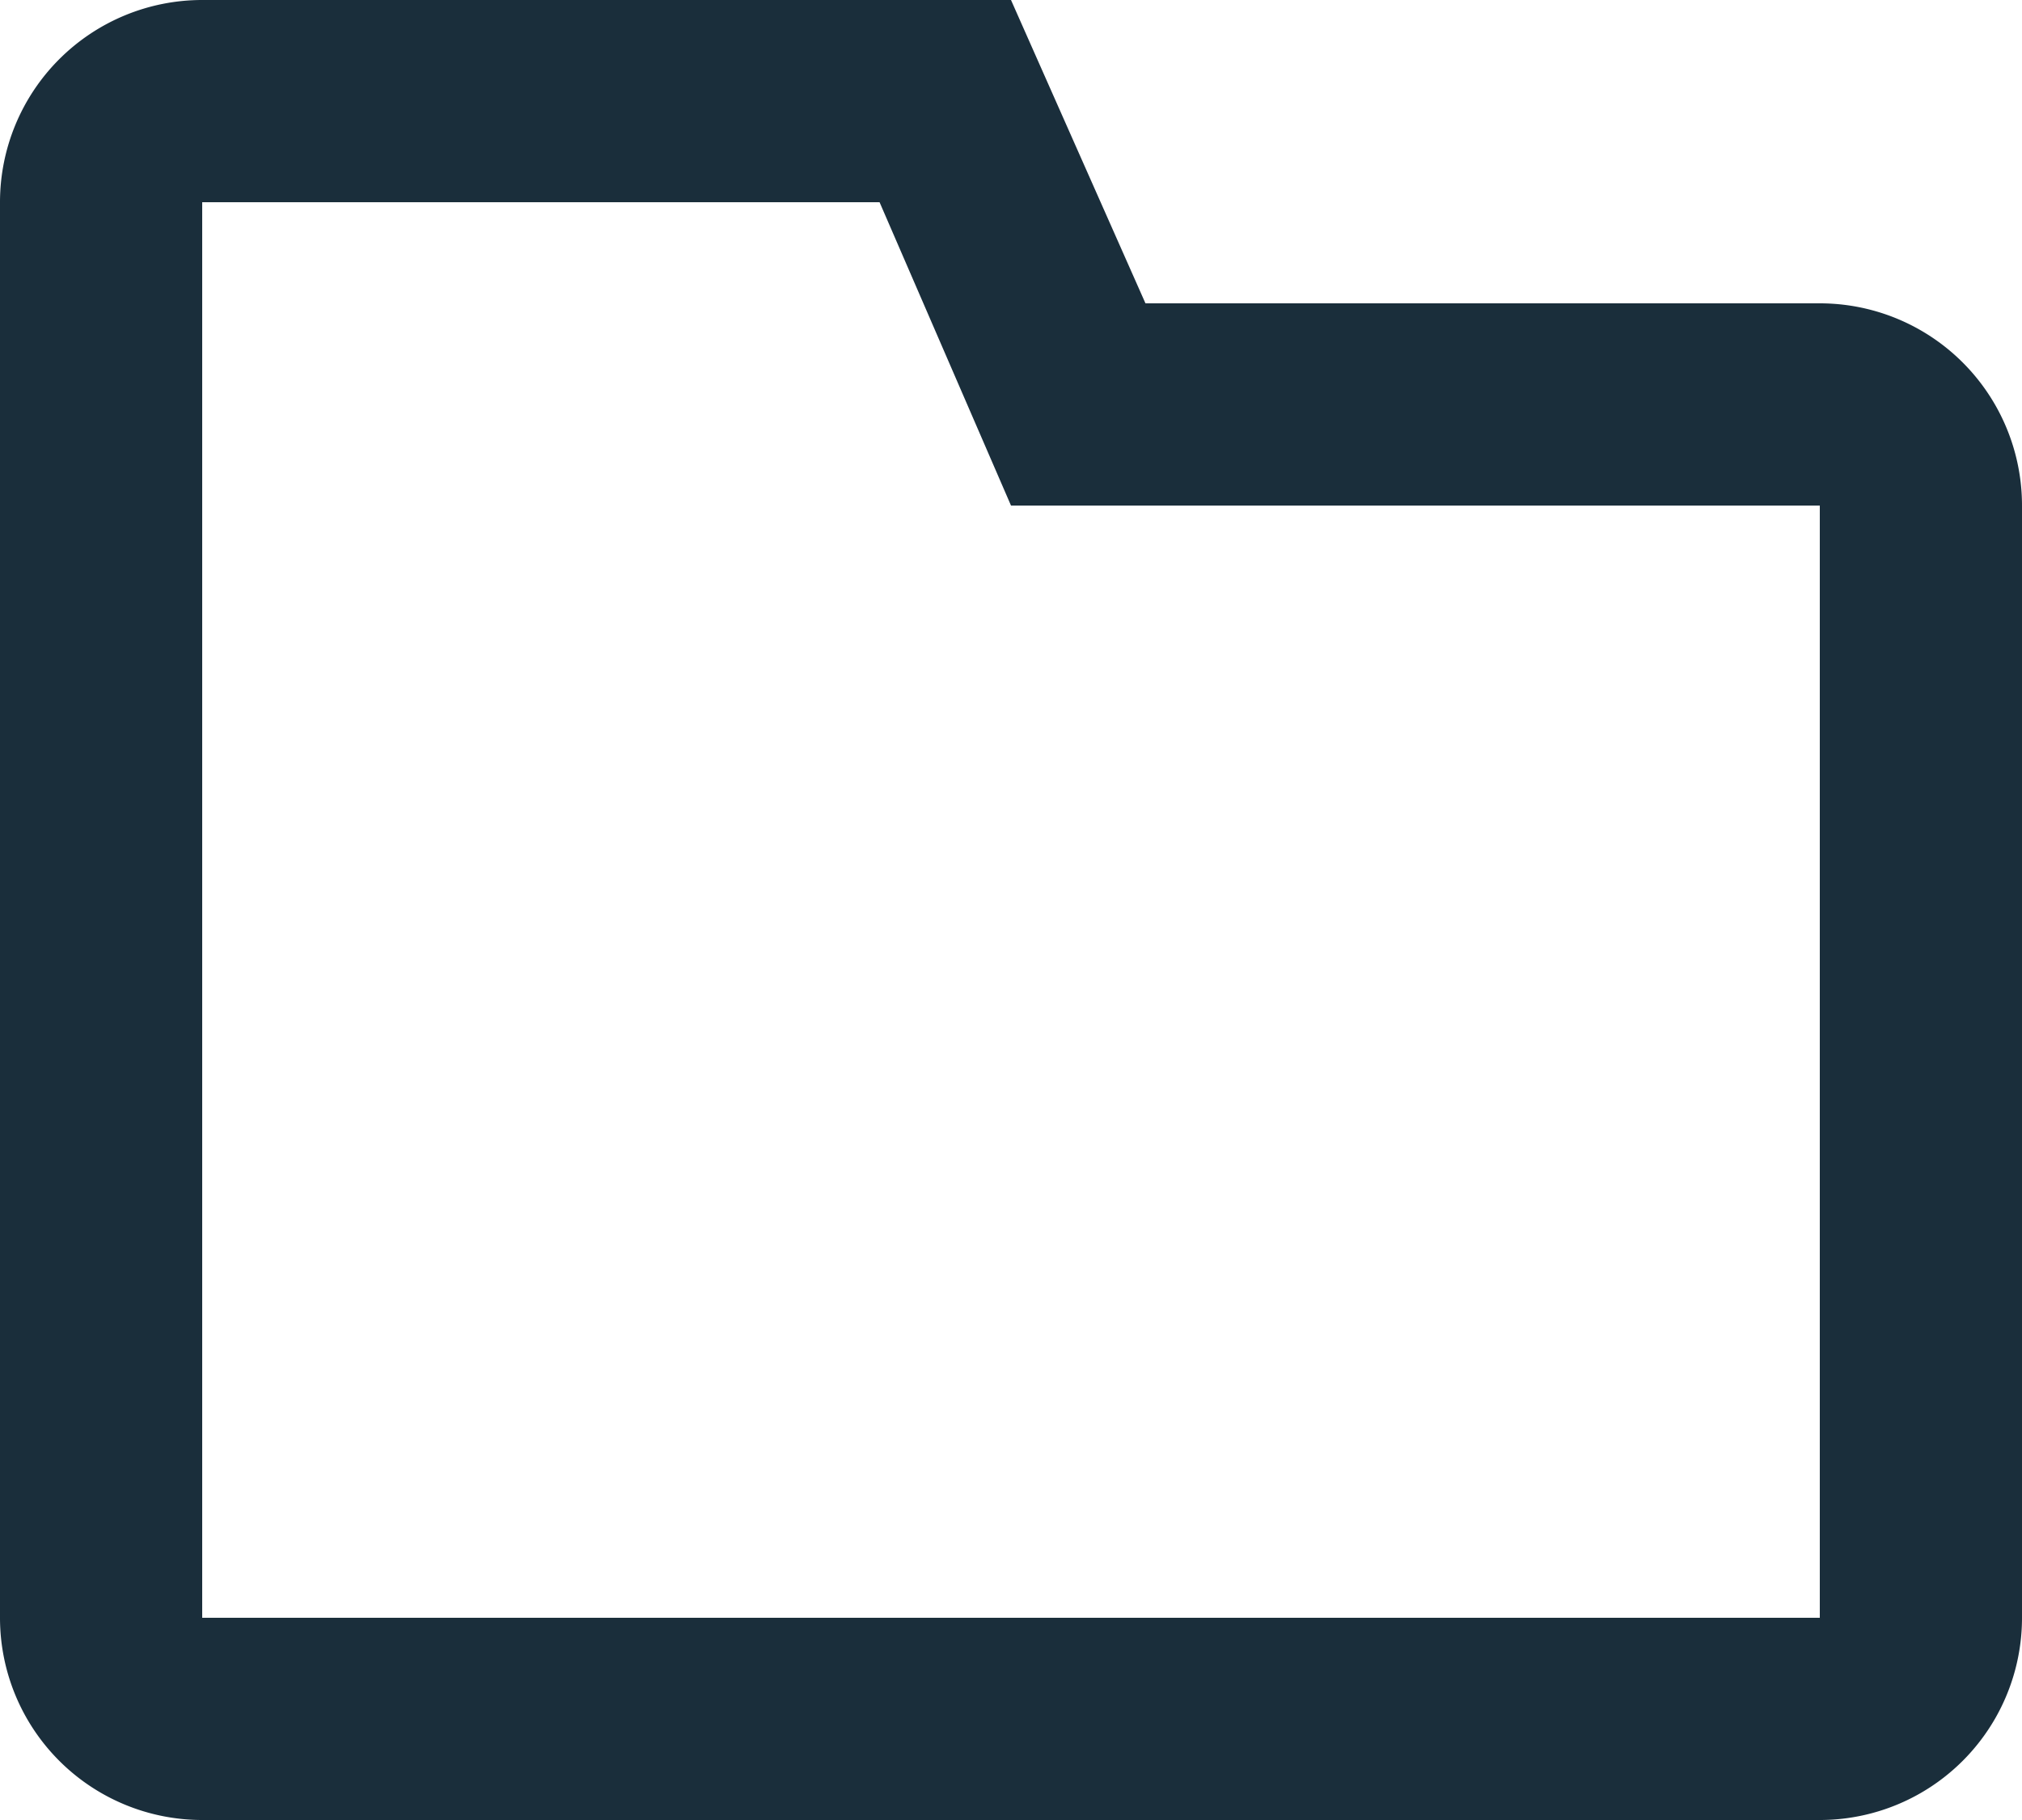<svg id="Layer_1" xmlns="http://www.w3.org/2000/svg" viewBox="0 0 20 18"><title>Folder</title><path d="M20,21H4a2,2,0,0,1-2-2V5A2,2,0,0,1,4,3h8l1.33,3H20a2,2,0,0,1,2,2V19A2,2,0,0,1,20,21ZM4,5V19H20V8H12L10.7,5Z" transform="translate(-2 -3)" fill="#1a2e3b"/></svg>
